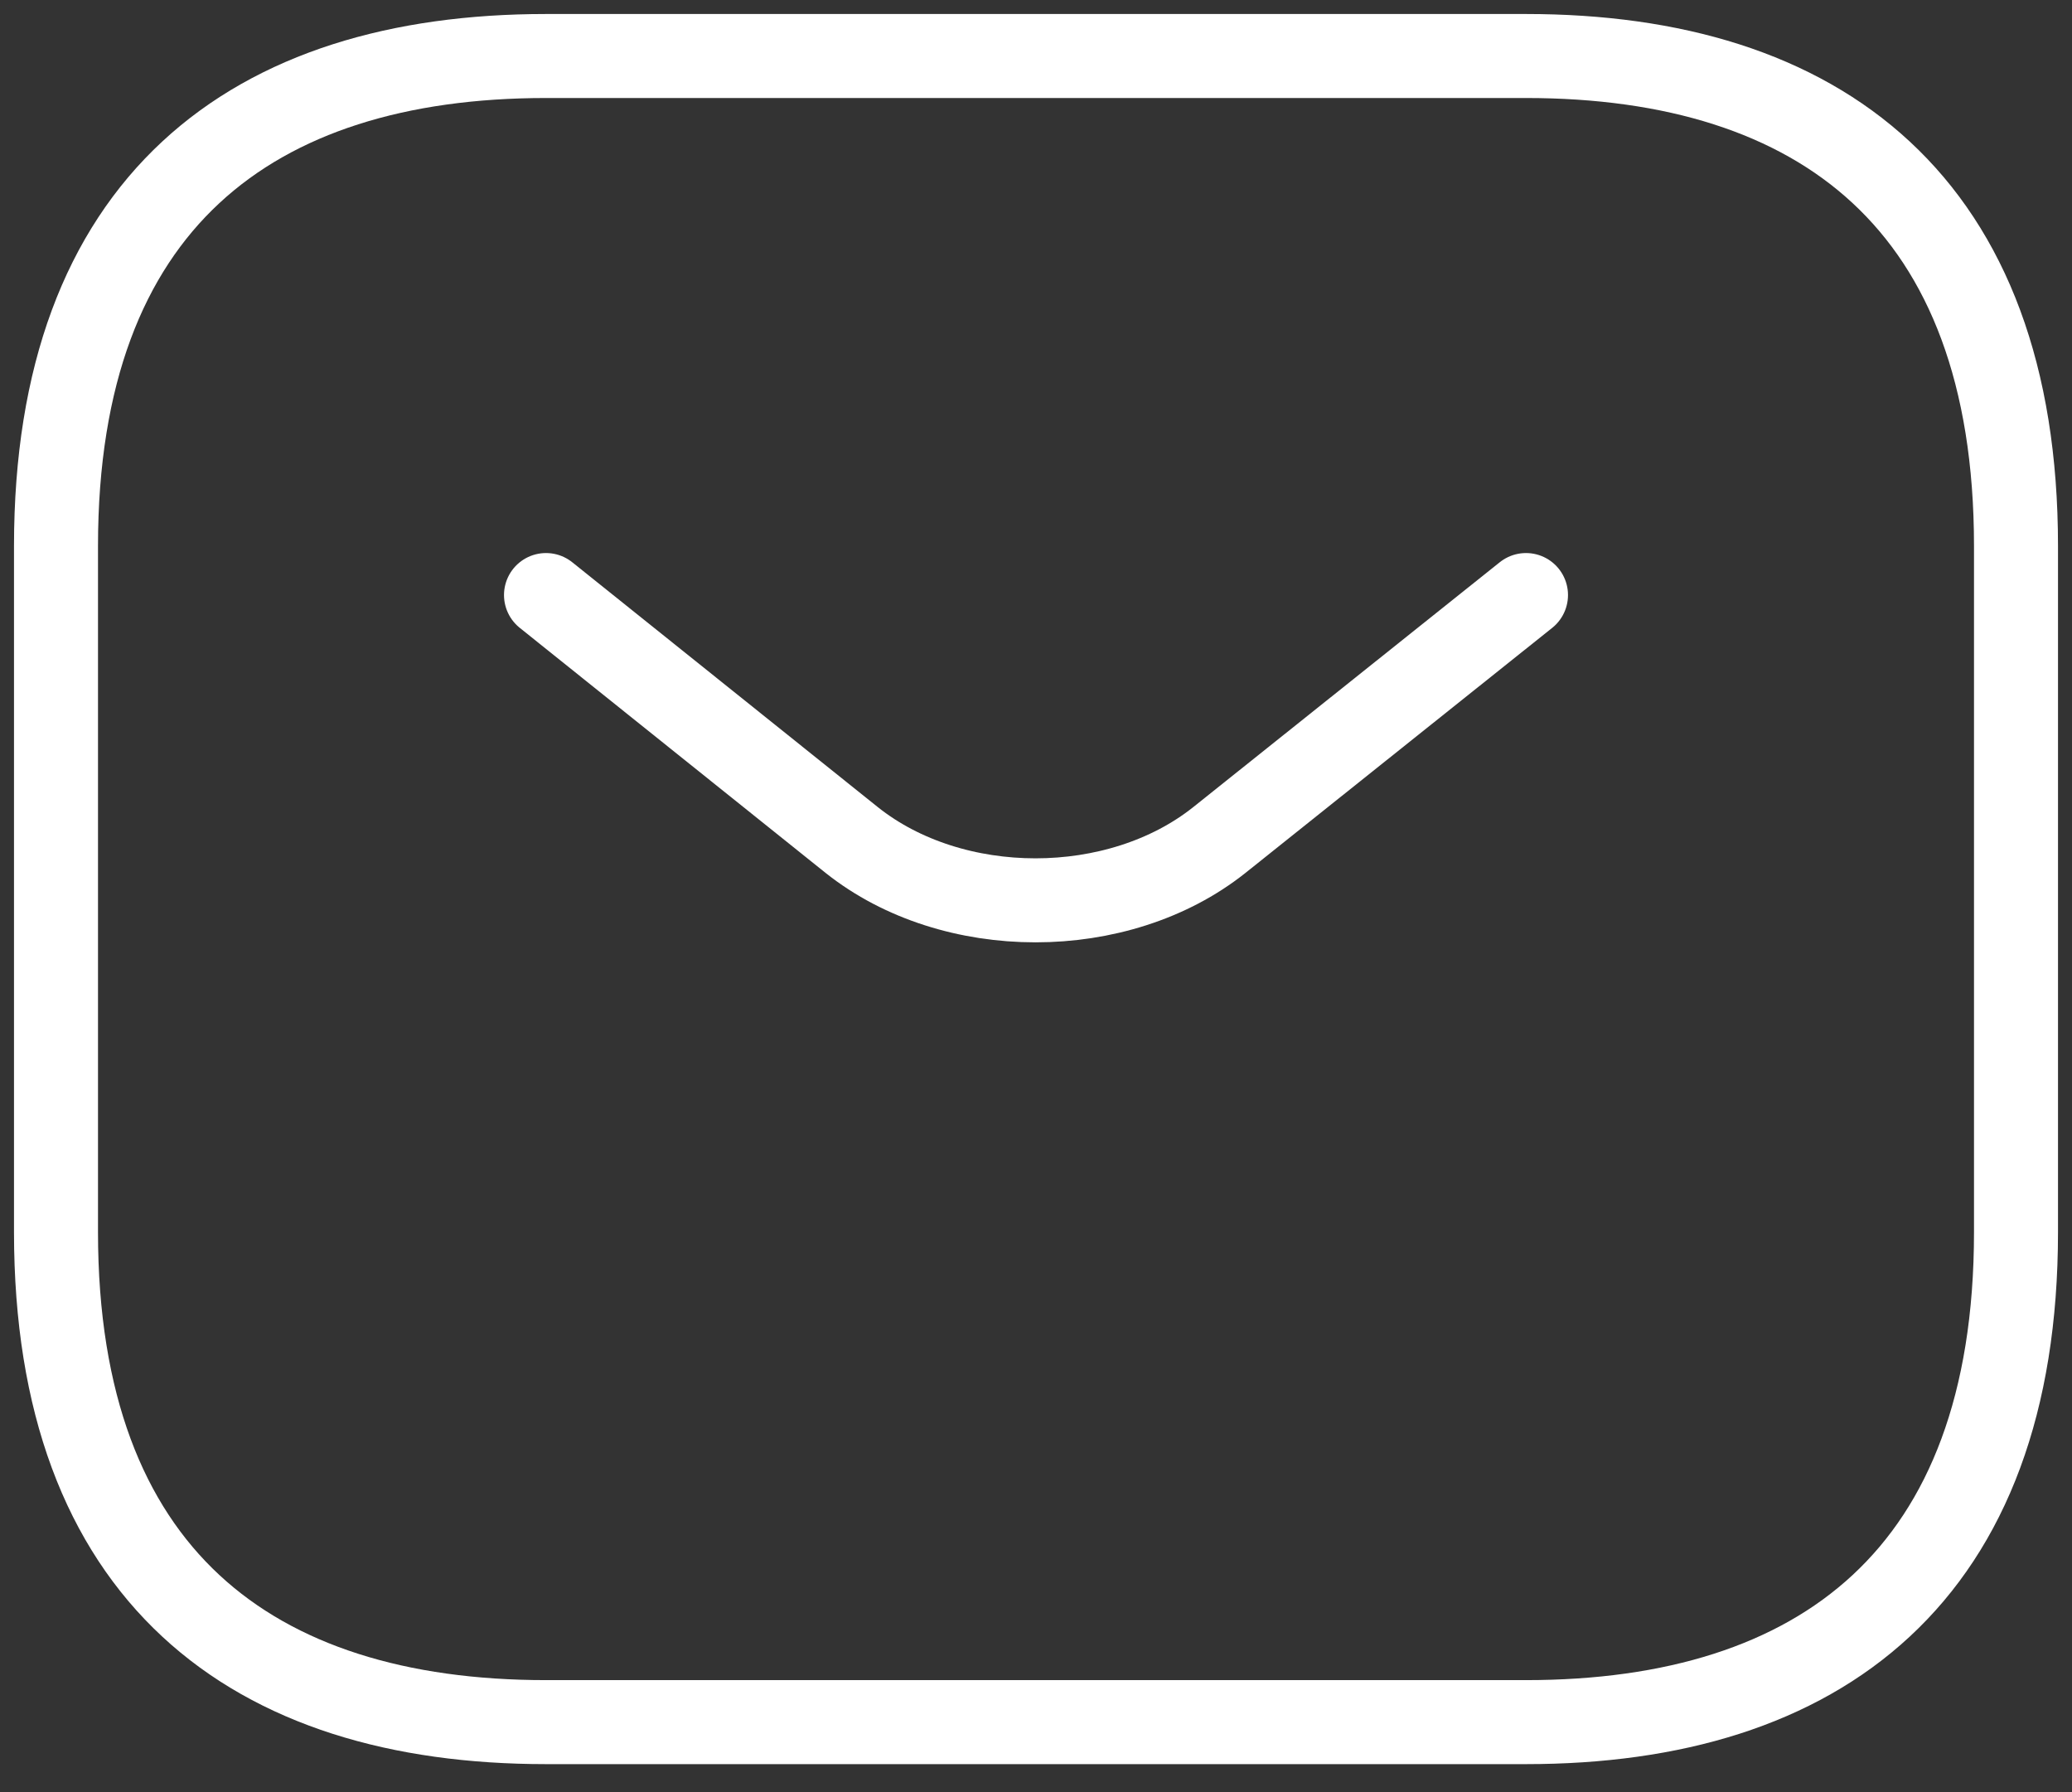 <svg width="37" height="32" viewBox="0 0 37 32" fill="none" xmlns="http://www.w3.org/2000/svg">
<rect x="0" y="0" width="37" height="32" fill="#333333" stroke="none"/>
<path d="M27.25 30.75H9.75C4.5 30.75 1 28.125 1 22V9.75C1 3.625 4.5 1 9.75 1H27.25C32.5 1 36 3.625 36 9.75V22C36 28.125 32.5 30.75 27.25 30.75Z" stroke="white" stroke-width="1.5" stroke-miterlimit="10" stroke-linecap="round" stroke-linejoin="round"/>
<path d="M27.25 10.625L21.773 15C19.97 16.435 17.012 16.435 15.21 15L9.75 10.625" stroke="white" stroke-width="1.5" stroke-miterlimit="10" stroke-linecap="round" stroke-linejoin="round"/>
</svg>
